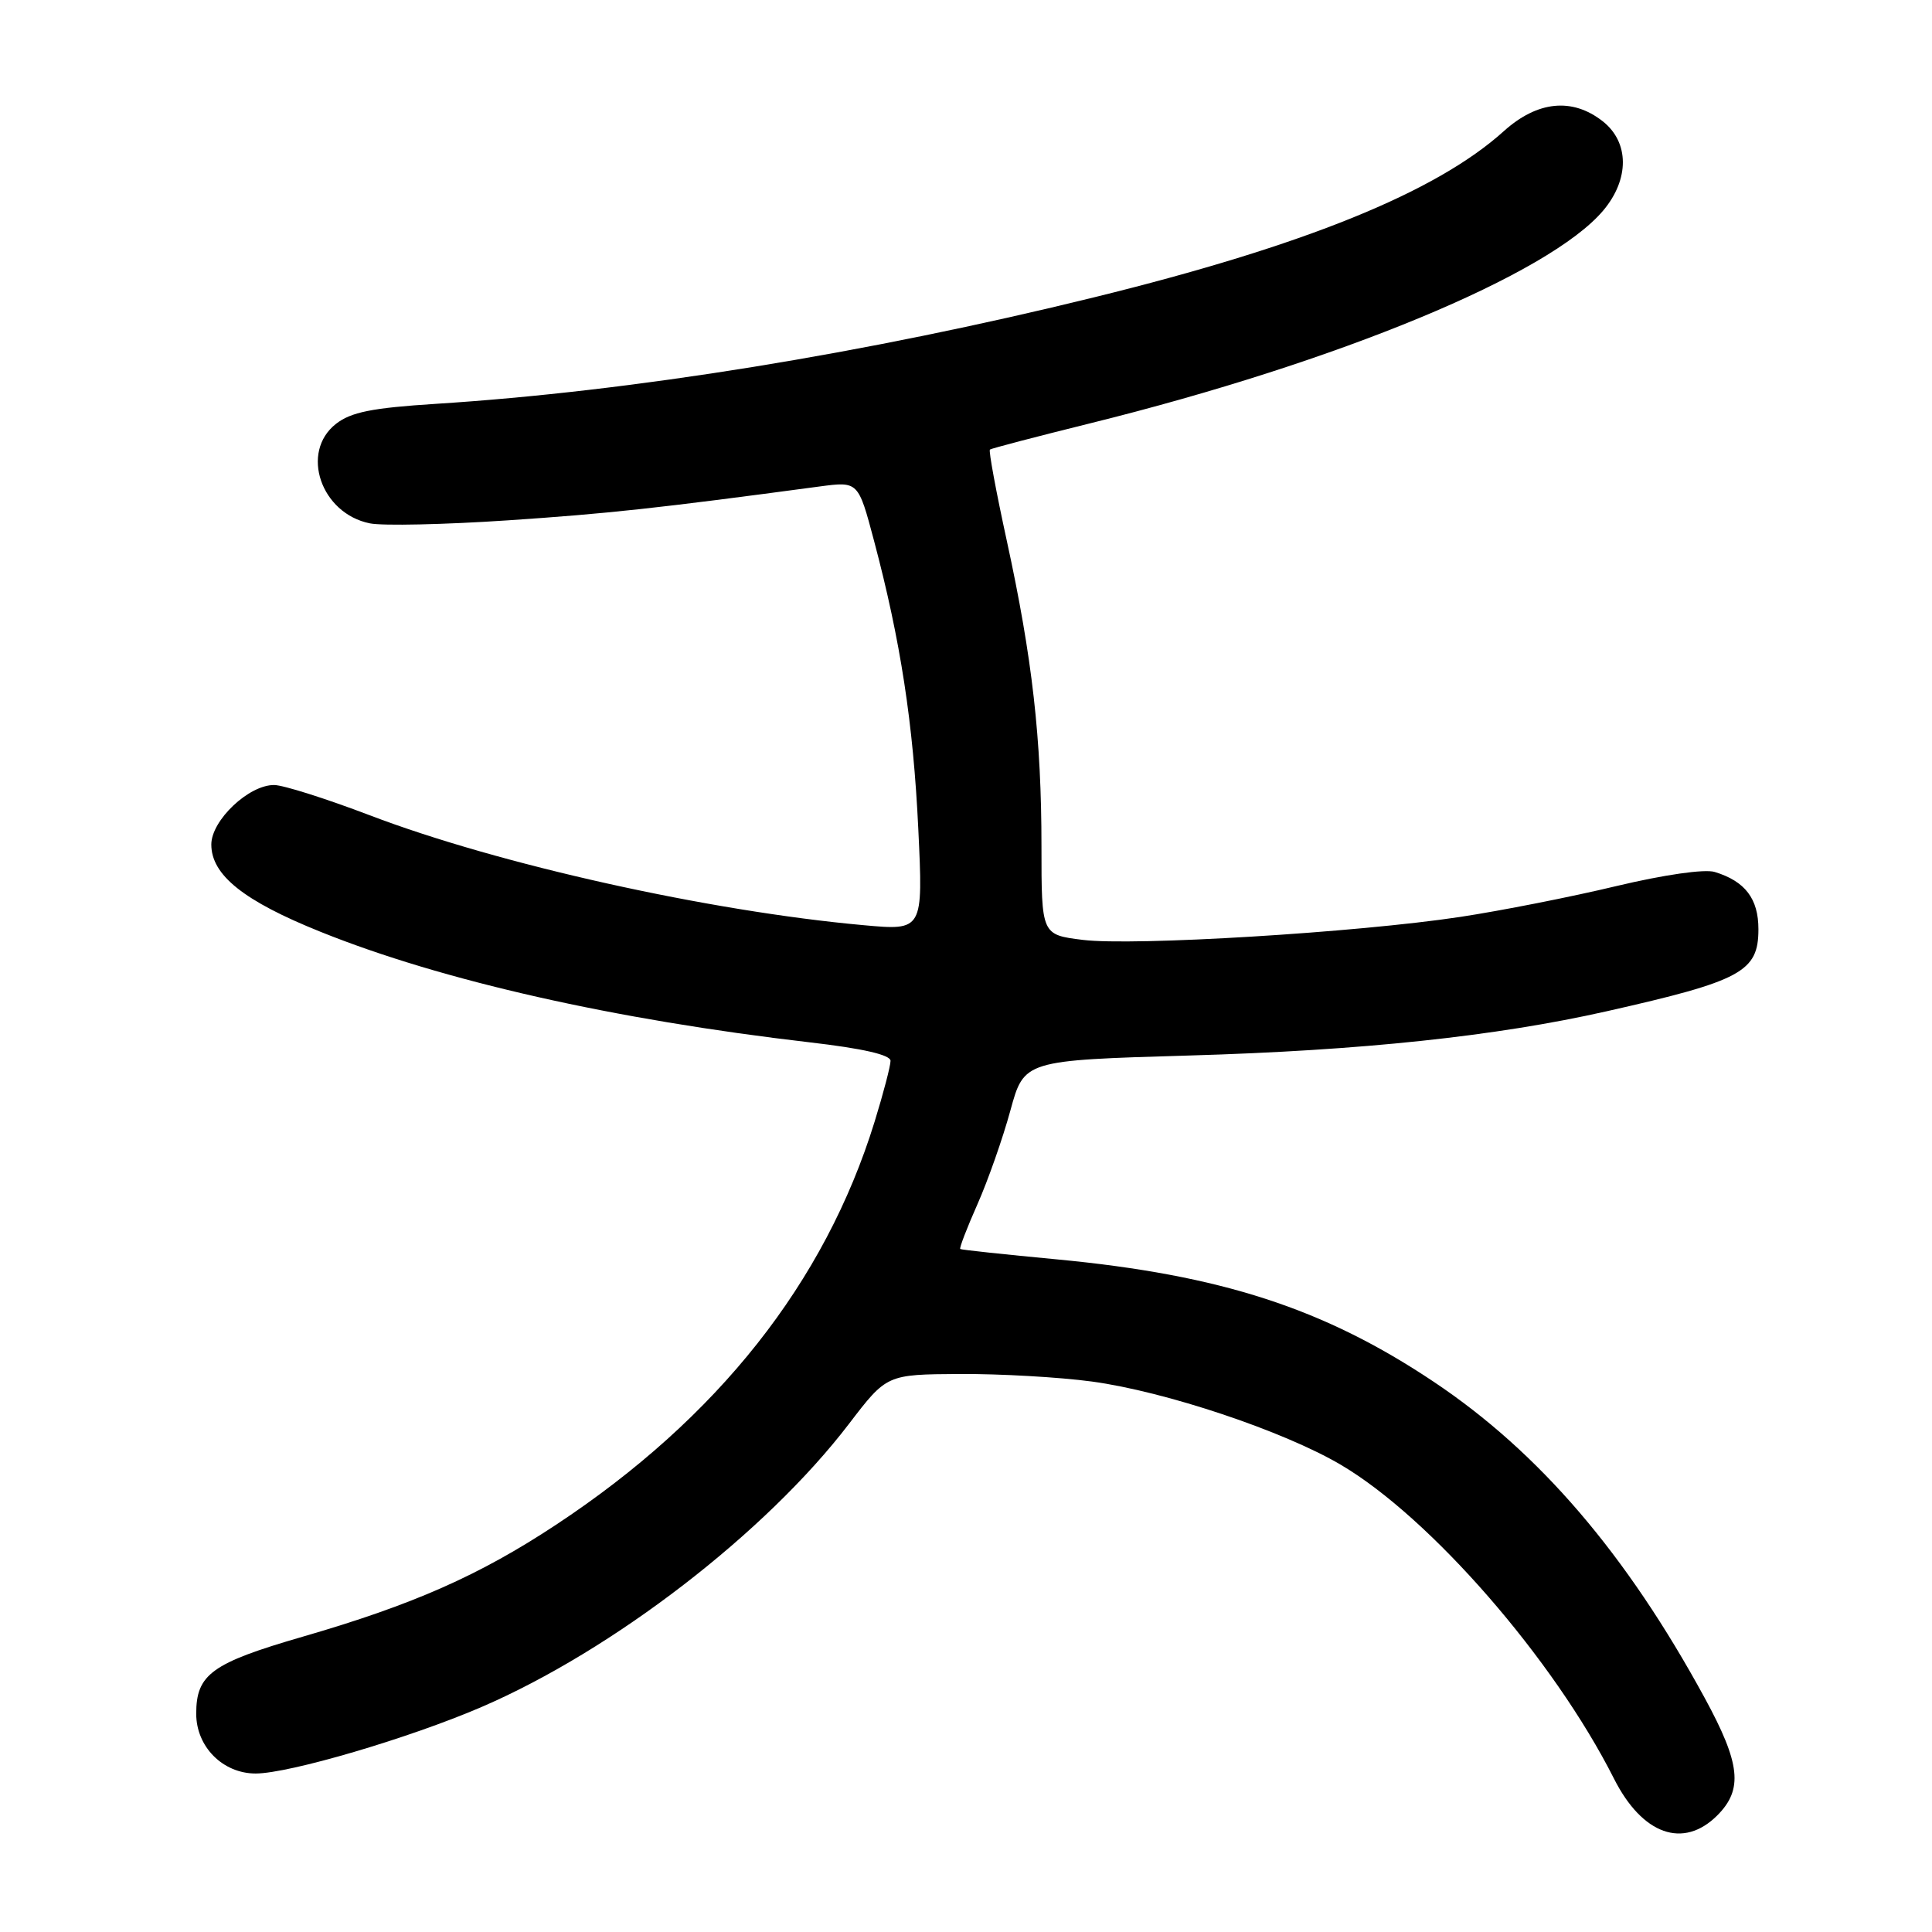 <?xml version="1.0" encoding="UTF-8" standalone="no"?>
<!DOCTYPE svg PUBLIC "-//W3C//DTD SVG 1.1//EN" "http://www.w3.org/Graphics/SVG/1.1/DTD/svg11.dtd" >
<svg xmlns="http://www.w3.org/2000/svg" xmlns:xlink="http://www.w3.org/1999/xlink" version="1.1" viewBox="0 0 256 256">
 <g >
 <path fill="currentColor"
d=" M 227.55 240.55 C 230.99 237.10 230.63 233.71 225.89 225.00 C 215.50 205.91 203.97 192.45 190.00 183.11 C 175.43 173.36 161.77 168.93 140.00 166.87 C 133.12 166.22 127.38 165.61 127.24 165.50 C 127.09 165.39 128.12 162.72 129.52 159.56 C 130.92 156.40 132.88 150.81 133.88 147.15 C 135.70 140.50 135.70 140.50 157.60 139.86 C 180.40 139.20 198.22 137.31 212.89 134.00 C 230.76 129.97 233.00 128.76 233.00 123.13 C 233.00 119.08 231.24 116.77 227.21 115.54 C 225.87 115.13 220.52 115.90 214.17 117.41 C 208.26 118.83 198.94 120.67 193.46 121.50 C 179.78 123.57 150.15 125.37 143.48 124.54 C 138.00 123.86 138.00 123.86 138.00 112.15 C 138.00 97.87 136.79 87.20 133.41 71.67 C 131.99 65.16 130.98 59.71 131.17 59.57 C 131.35 59.42 137.32 57.86 144.42 56.10 C 177.42 47.93 205.31 36.36 212.44 27.89 C 215.93 23.74 215.90 18.85 212.37 16.07 C 208.33 12.90 203.71 13.37 199.25 17.39 C 190.29 25.47 172.86 32.54 145.00 39.39 C 114.74 46.84 83.70 51.86 57.76 53.51 C 49.28 54.05 46.50 54.61 44.51 56.17 C 39.74 59.92 42.52 68.05 49.02 69.35 C 50.71 69.69 58.92 69.51 67.27 68.95 C 80.65 68.05 86.98 67.36 108.61 64.46 C 113.72 63.78 113.72 63.78 115.81 71.64 C 119.33 84.91 121.01 95.81 121.68 109.85 C 122.32 123.31 122.32 123.31 114.41 122.59 C 93.93 120.74 66.10 114.55 49.00 108.03 C 43.22 105.83 37.52 104.02 36.33 104.02 C 32.97 103.99 28.00 108.70 28.00 111.90 C 28.00 115.95 32.29 119.38 42.50 123.48 C 58.60 129.96 81.41 135.11 107.25 138.11 C 114.33 138.93 118.00 139.77 118.00 140.57 C 118.00 141.24 117.05 144.87 115.89 148.63 C 109.30 169.95 95.12 187.89 73.66 202.05 C 63.50 208.76 54.71 212.64 40.11 216.87 C 28.04 220.37 26.00 221.85 26.00 227.08 C 26.00 231.46 29.53 235.00 33.88 235.00 C 38.34 234.99 54.24 230.31 63.80 226.19 C 81.24 218.67 101.49 203.07 112.50 188.66 C 117.50 182.12 117.50 182.12 127.18 182.06 C 132.50 182.03 140.38 182.48 144.68 183.06 C 154.42 184.38 170.06 189.61 177.68 194.10 C 189.56 201.11 205.87 219.85 213.86 235.68 C 217.61 243.11 223.05 245.04 227.55 240.55 Z "/>
</g>
</svg>